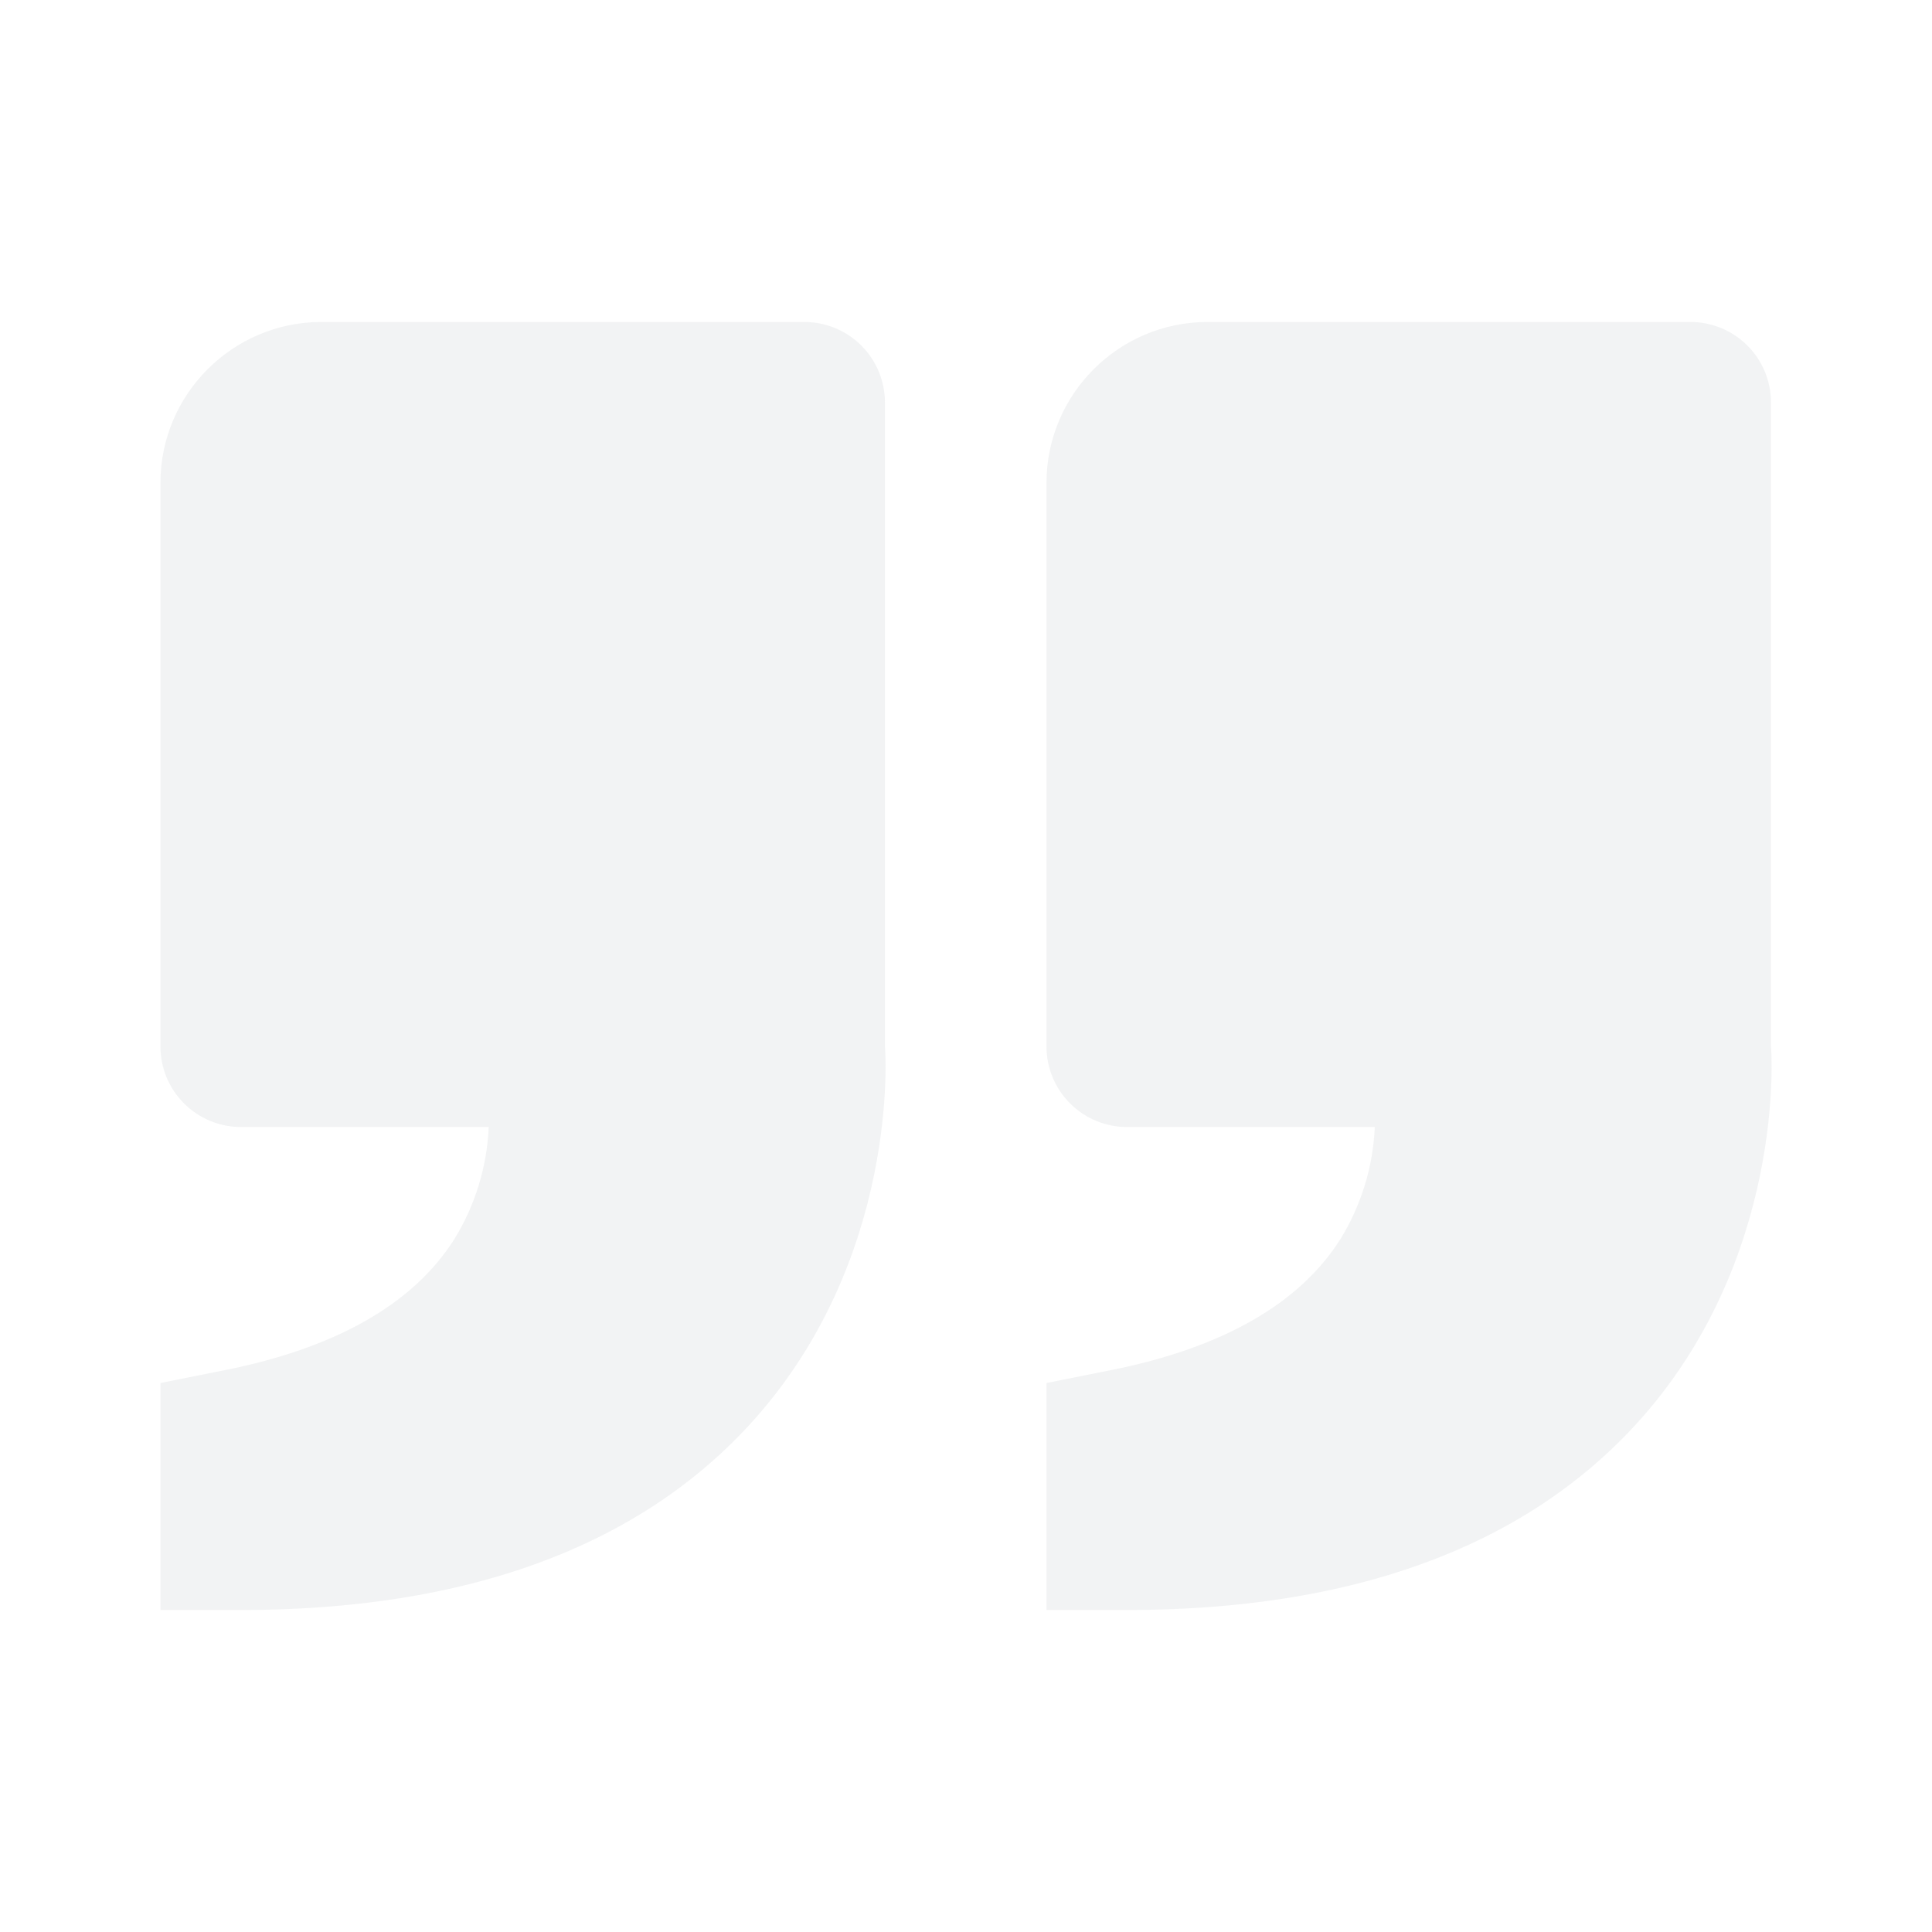 <svg width="56" height="56" viewBox="0 0 56 56" fill="none" xmlns="http://www.w3.org/2000/svg">
<g id="bxs:quote-right">
<path id="Vector" d="M47.388 41.319C51.791 36.54 51.347 30.403 51.333 30.333V11.667C51.333 11.048 51.088 10.454 50.65 10.017C50.212 9.579 49.619 9.333 49 9.333H35C32.426 9.333 30.333 11.426 30.333 14V30.333C30.333 30.952 30.579 31.546 31.017 31.983C31.454 32.421 32.048 32.667 32.667 32.667H39.849C39.799 33.82 39.455 34.942 38.848 35.924C37.662 37.793 35.429 39.069 32.207 39.713L30.333 40.087V46.667H32.667C39.16 46.667 44.114 44.868 47.388 41.319ZM21.705 41.319C26.11 36.54 25.664 30.403 25.65 30.333V11.667C25.65 11.048 25.405 10.454 24.967 10.017C24.529 9.579 23.936 9.333 23.317 9.333H9.317C6.743 9.333 4.65 11.426 4.65 14V30.333C4.65 30.952 4.896 31.546 5.334 31.983C5.771 32.421 6.365 32.667 6.984 32.667H14.166C14.116 33.82 13.772 34.942 13.165 35.924C11.979 37.793 9.746 39.069 6.524 39.713L4.65 40.087V46.667H6.984C13.477 46.667 18.431 44.868 21.705 41.319Z" fill="#80848E" fill-opacity="0.1"/>
</g>
</svg>
